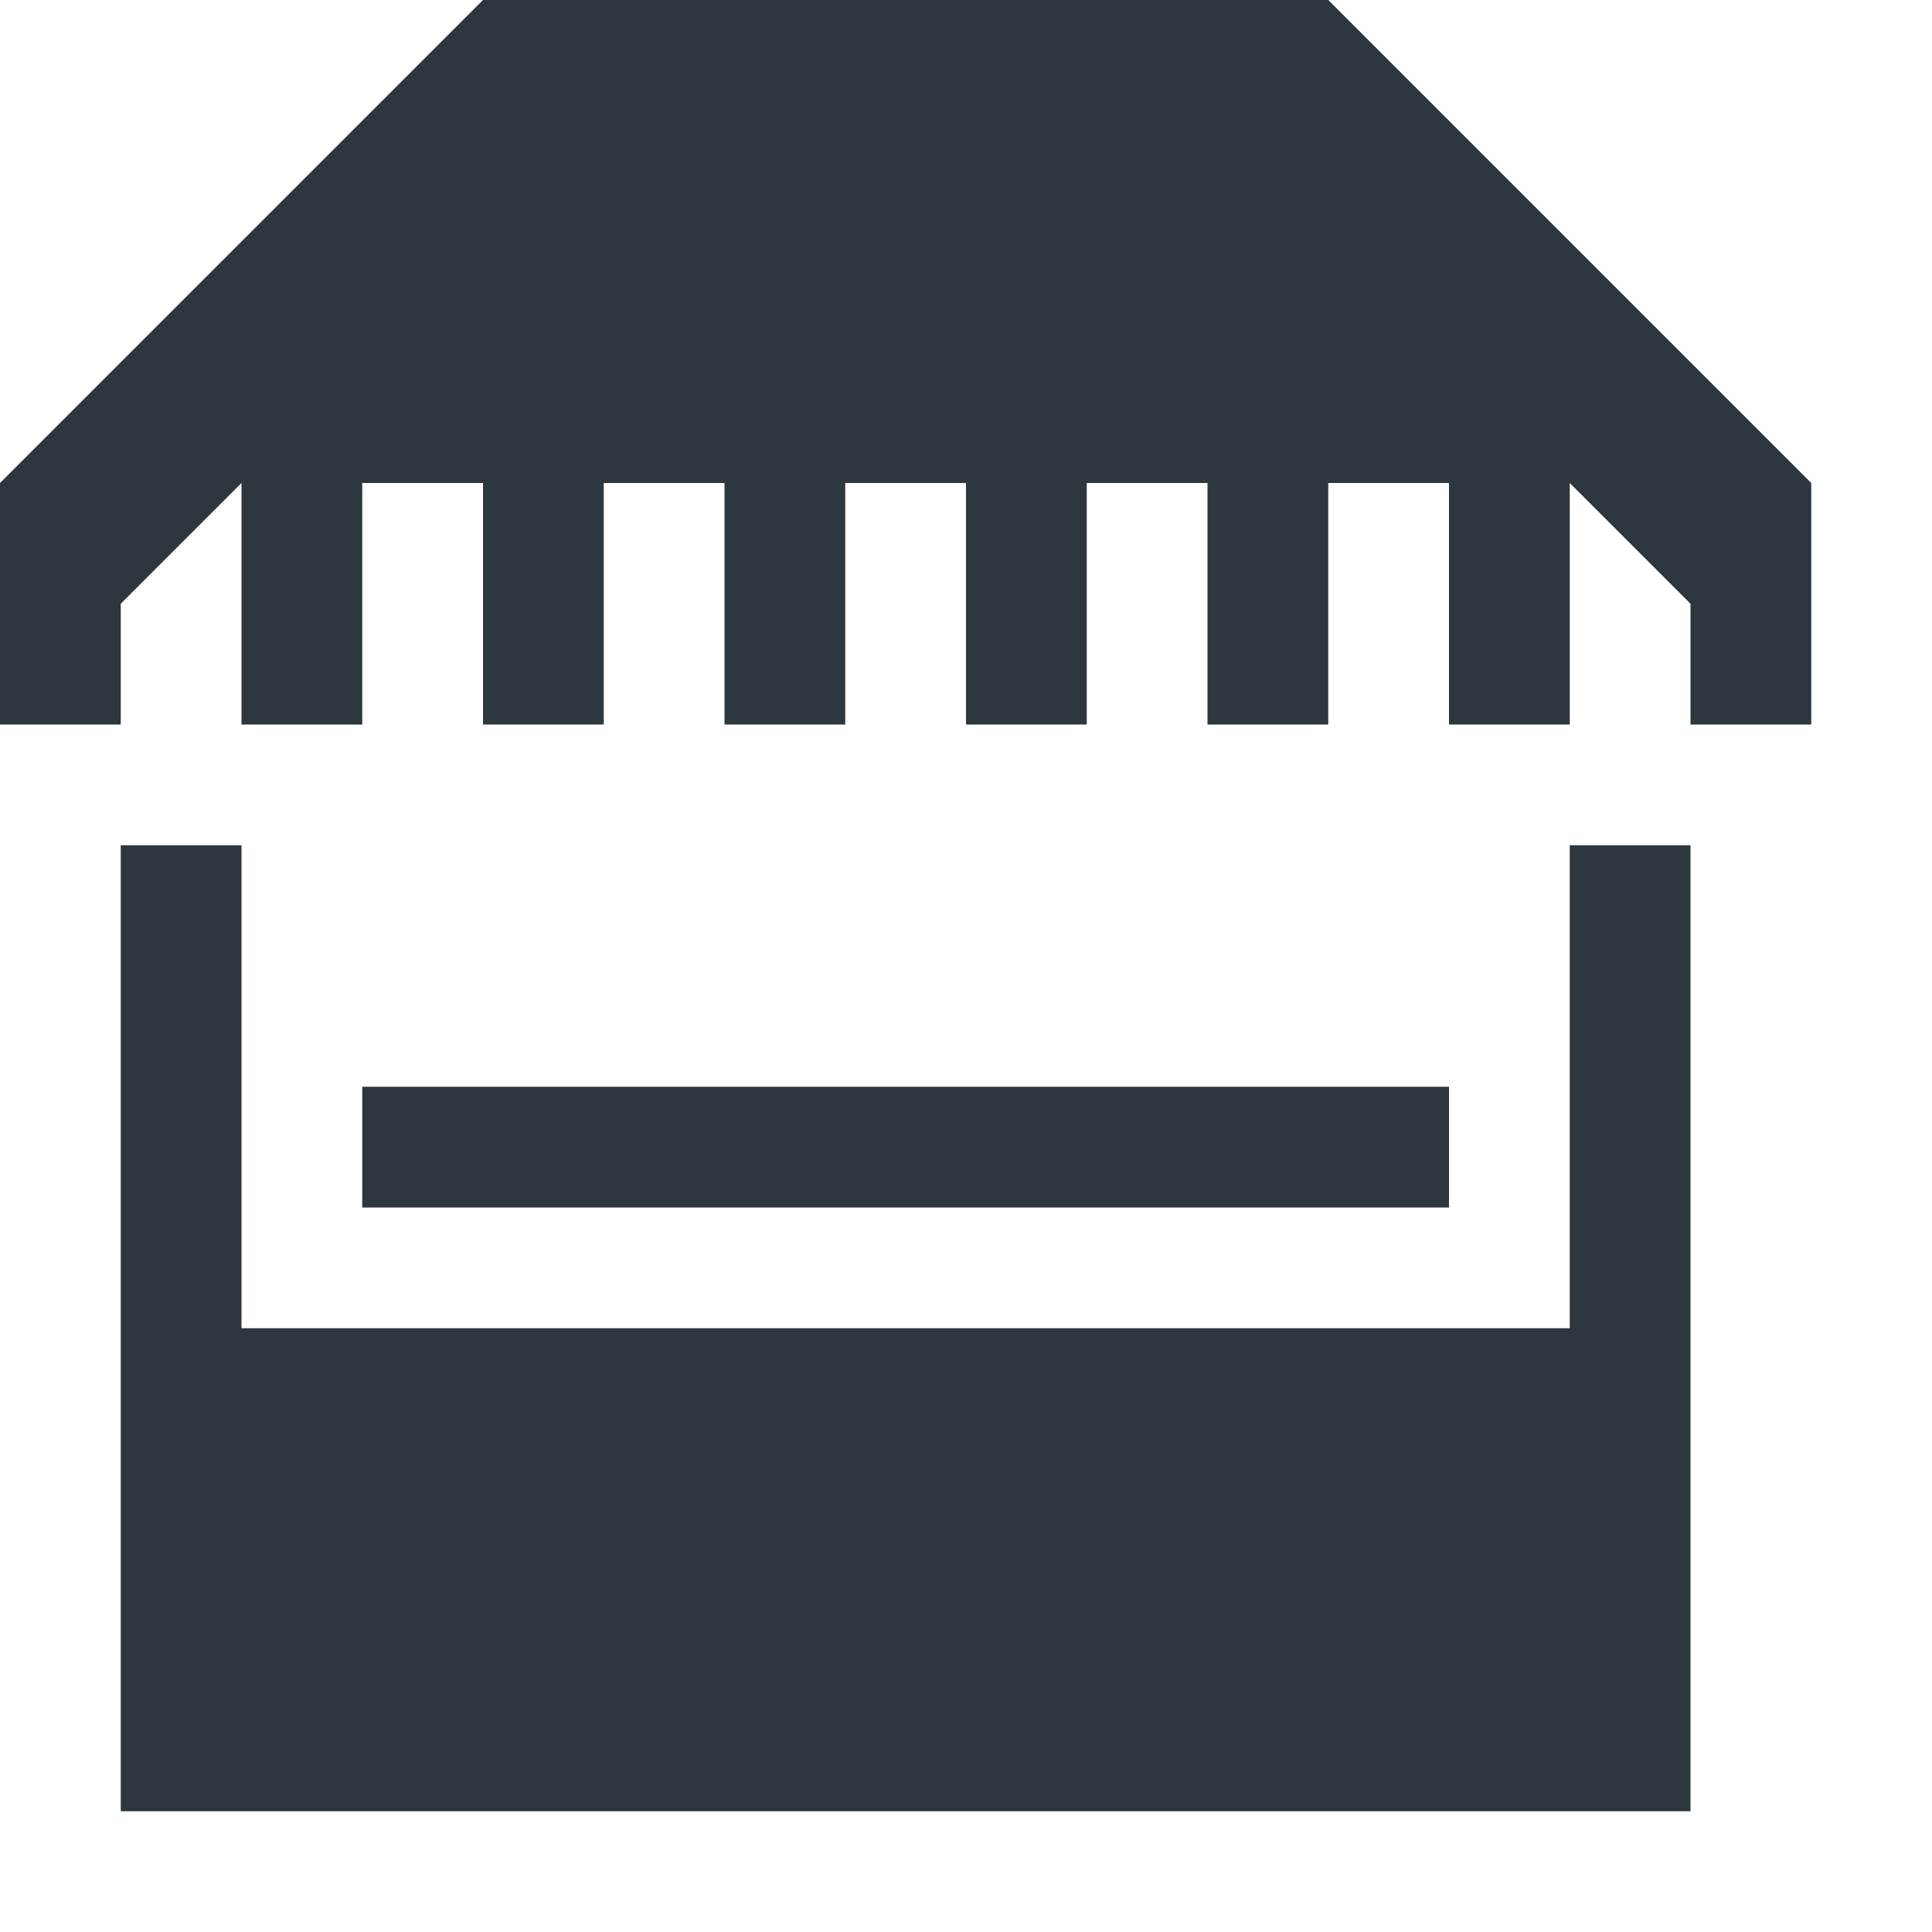 <?xml version="1.0" encoding="utf-8"?>
<!DOCTYPE svg PUBLIC "-//W3C//DTD SVG 1.1//EN" "http://www.w3.org/Graphics/SVG/1.1/DTD/svg11.dtd">
<svg version="1.1" xmlns="http://www.w3.org/2000/svg" xmlns:xlink="http://www.w3.org/1999/xlink" width="32" height="32" viewBox="0 0 32 32">
<path fill="#2d373e" class="icons-background" d="M28 14v16h-26v-16h2v8h22v-8h2zM24 18h-18v2h18v-2zM14 12v-4h2v4h2v-4h2v4h2v-4h2v4h2v-4l2 2v2h2v-4l-8-8h-14l-8 8v4h2v-2l2-2v4h2v-4h2v4h2v-4h2v4z"></path>
</svg>
